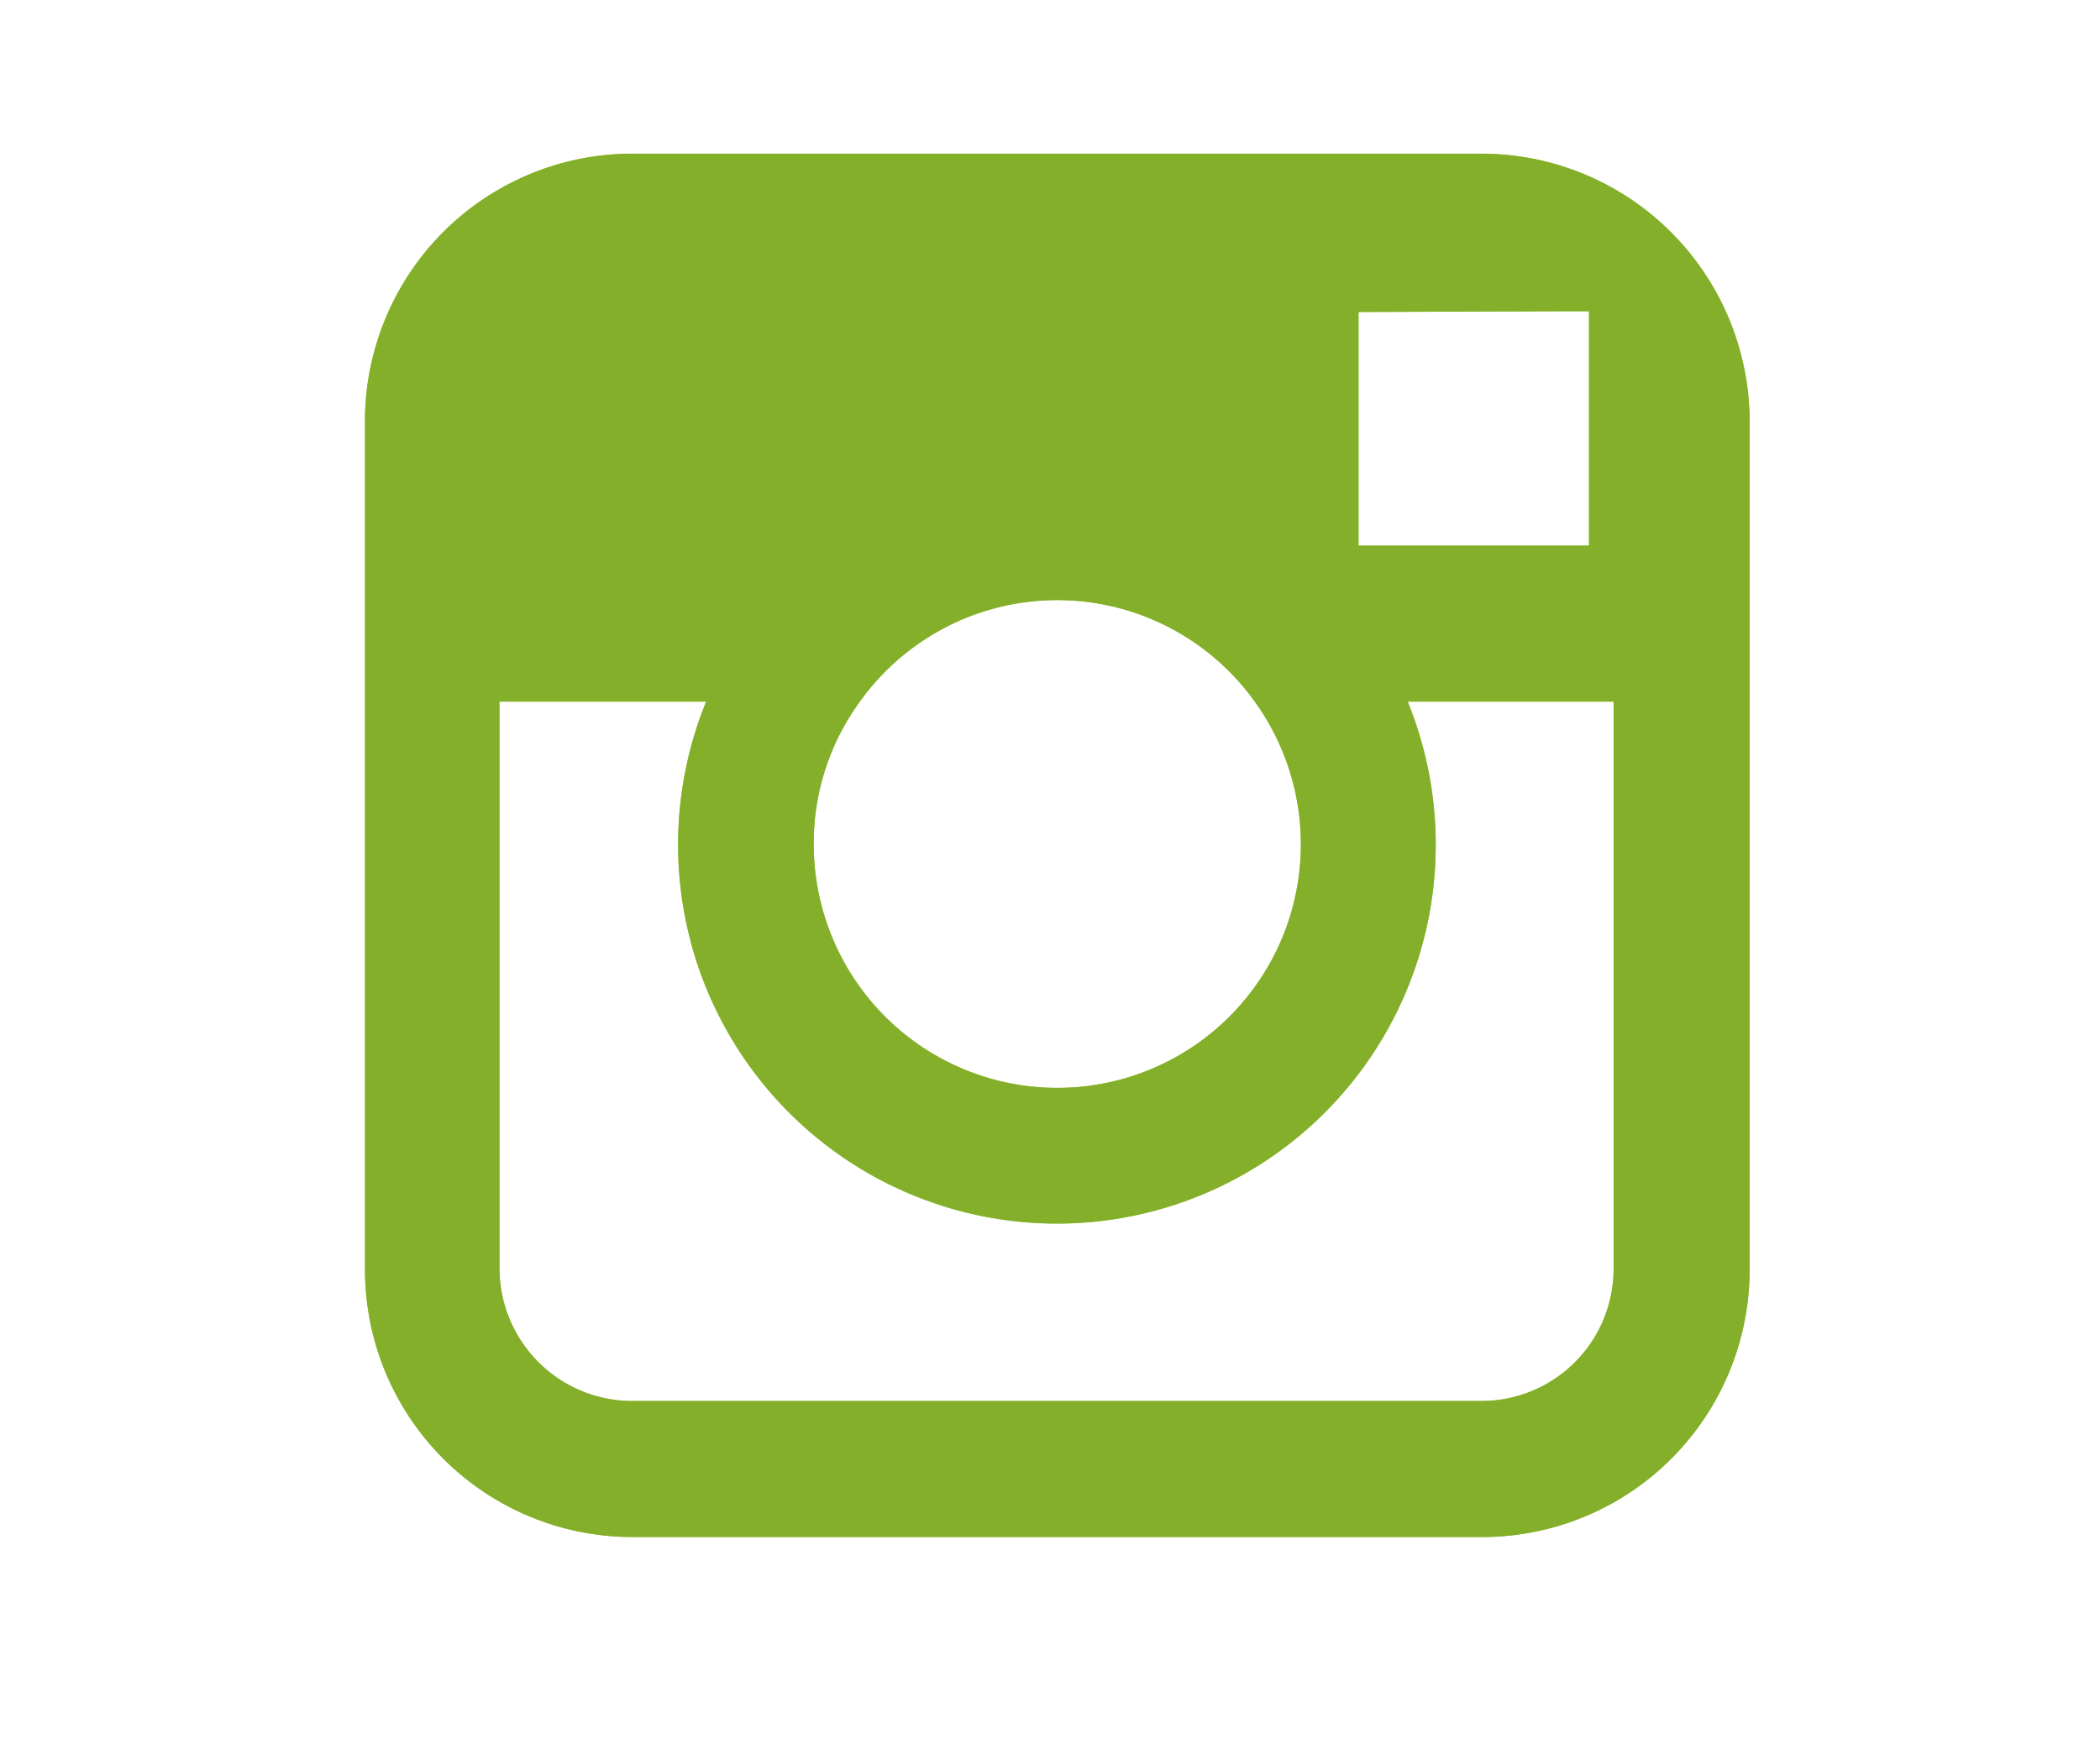 <svg id="Layer_1" data-name="Layer 1" xmlns="http://www.w3.org/2000/svg" xmlns:xlink="http://www.w3.org/1999/xlink" viewBox="0 0 27.33 22.77"><defs><style>.cls-1{fill:none;}.cls-2{clip-path:url(#clip-path);}.cls-3{fill:#9c3;}.cls-4{fill:#84af2b;}</style><clipPath id="clip-path"><rect class="cls-1" x="3.51" y="0.21" width="20.61" height="20.61"/></clipPath></defs><title>rrss</title><g class="cls-2"><path class="cls-3" d="M21,16.51a1.72,1.72,0,0,1-1.73,1.72h-11A1.73,1.73,0,0,1,6.5,16.51V9.13H9.19a4.93,4.93,0,1,0,9.13,0H21ZM11.19,9.13a3.16,3.16,0,0,1,5.14,0A3.17,3.17,0,1,1,10.59,11,3.12,3.12,0,0,1,11.19,9.13Zm9.09-5.08h.4V7.1h-3V4.06ZM19.28,2h-11A3.48,3.48,0,0,0,4.75,5.45V16.51A3.48,3.48,0,0,0,8.23,20H19.29a3.48,3.48,0,0,0,3.48-3.48V5.45A3.49,3.49,0,0,0,19.28,2Z"/></g><g class="cls-2"><path class="cls-4" d="M21,16.51a1.72,1.72,0,0,1-1.73,1.72h-11A1.73,1.73,0,0,1,6.5,16.51V9.13H9.19a4.93,4.93,0,1,0,9.13,0H21ZM11.19,9.13a3.16,3.16,0,0,1,5.14,0A3.17,3.17,0,1,1,10.59,11,3.12,3.12,0,0,1,11.19,9.13Zm9.09-5.08h.4V7.1h-3V4.06ZM19.28,2h-11A3.48,3.48,0,0,0,4.75,5.45V16.51A3.48,3.48,0,0,0,8.23,20H19.29a3.48,3.48,0,0,0,3.48-3.48V5.45A3.49,3.49,0,0,0,19.28,2Z"/></g></svg>